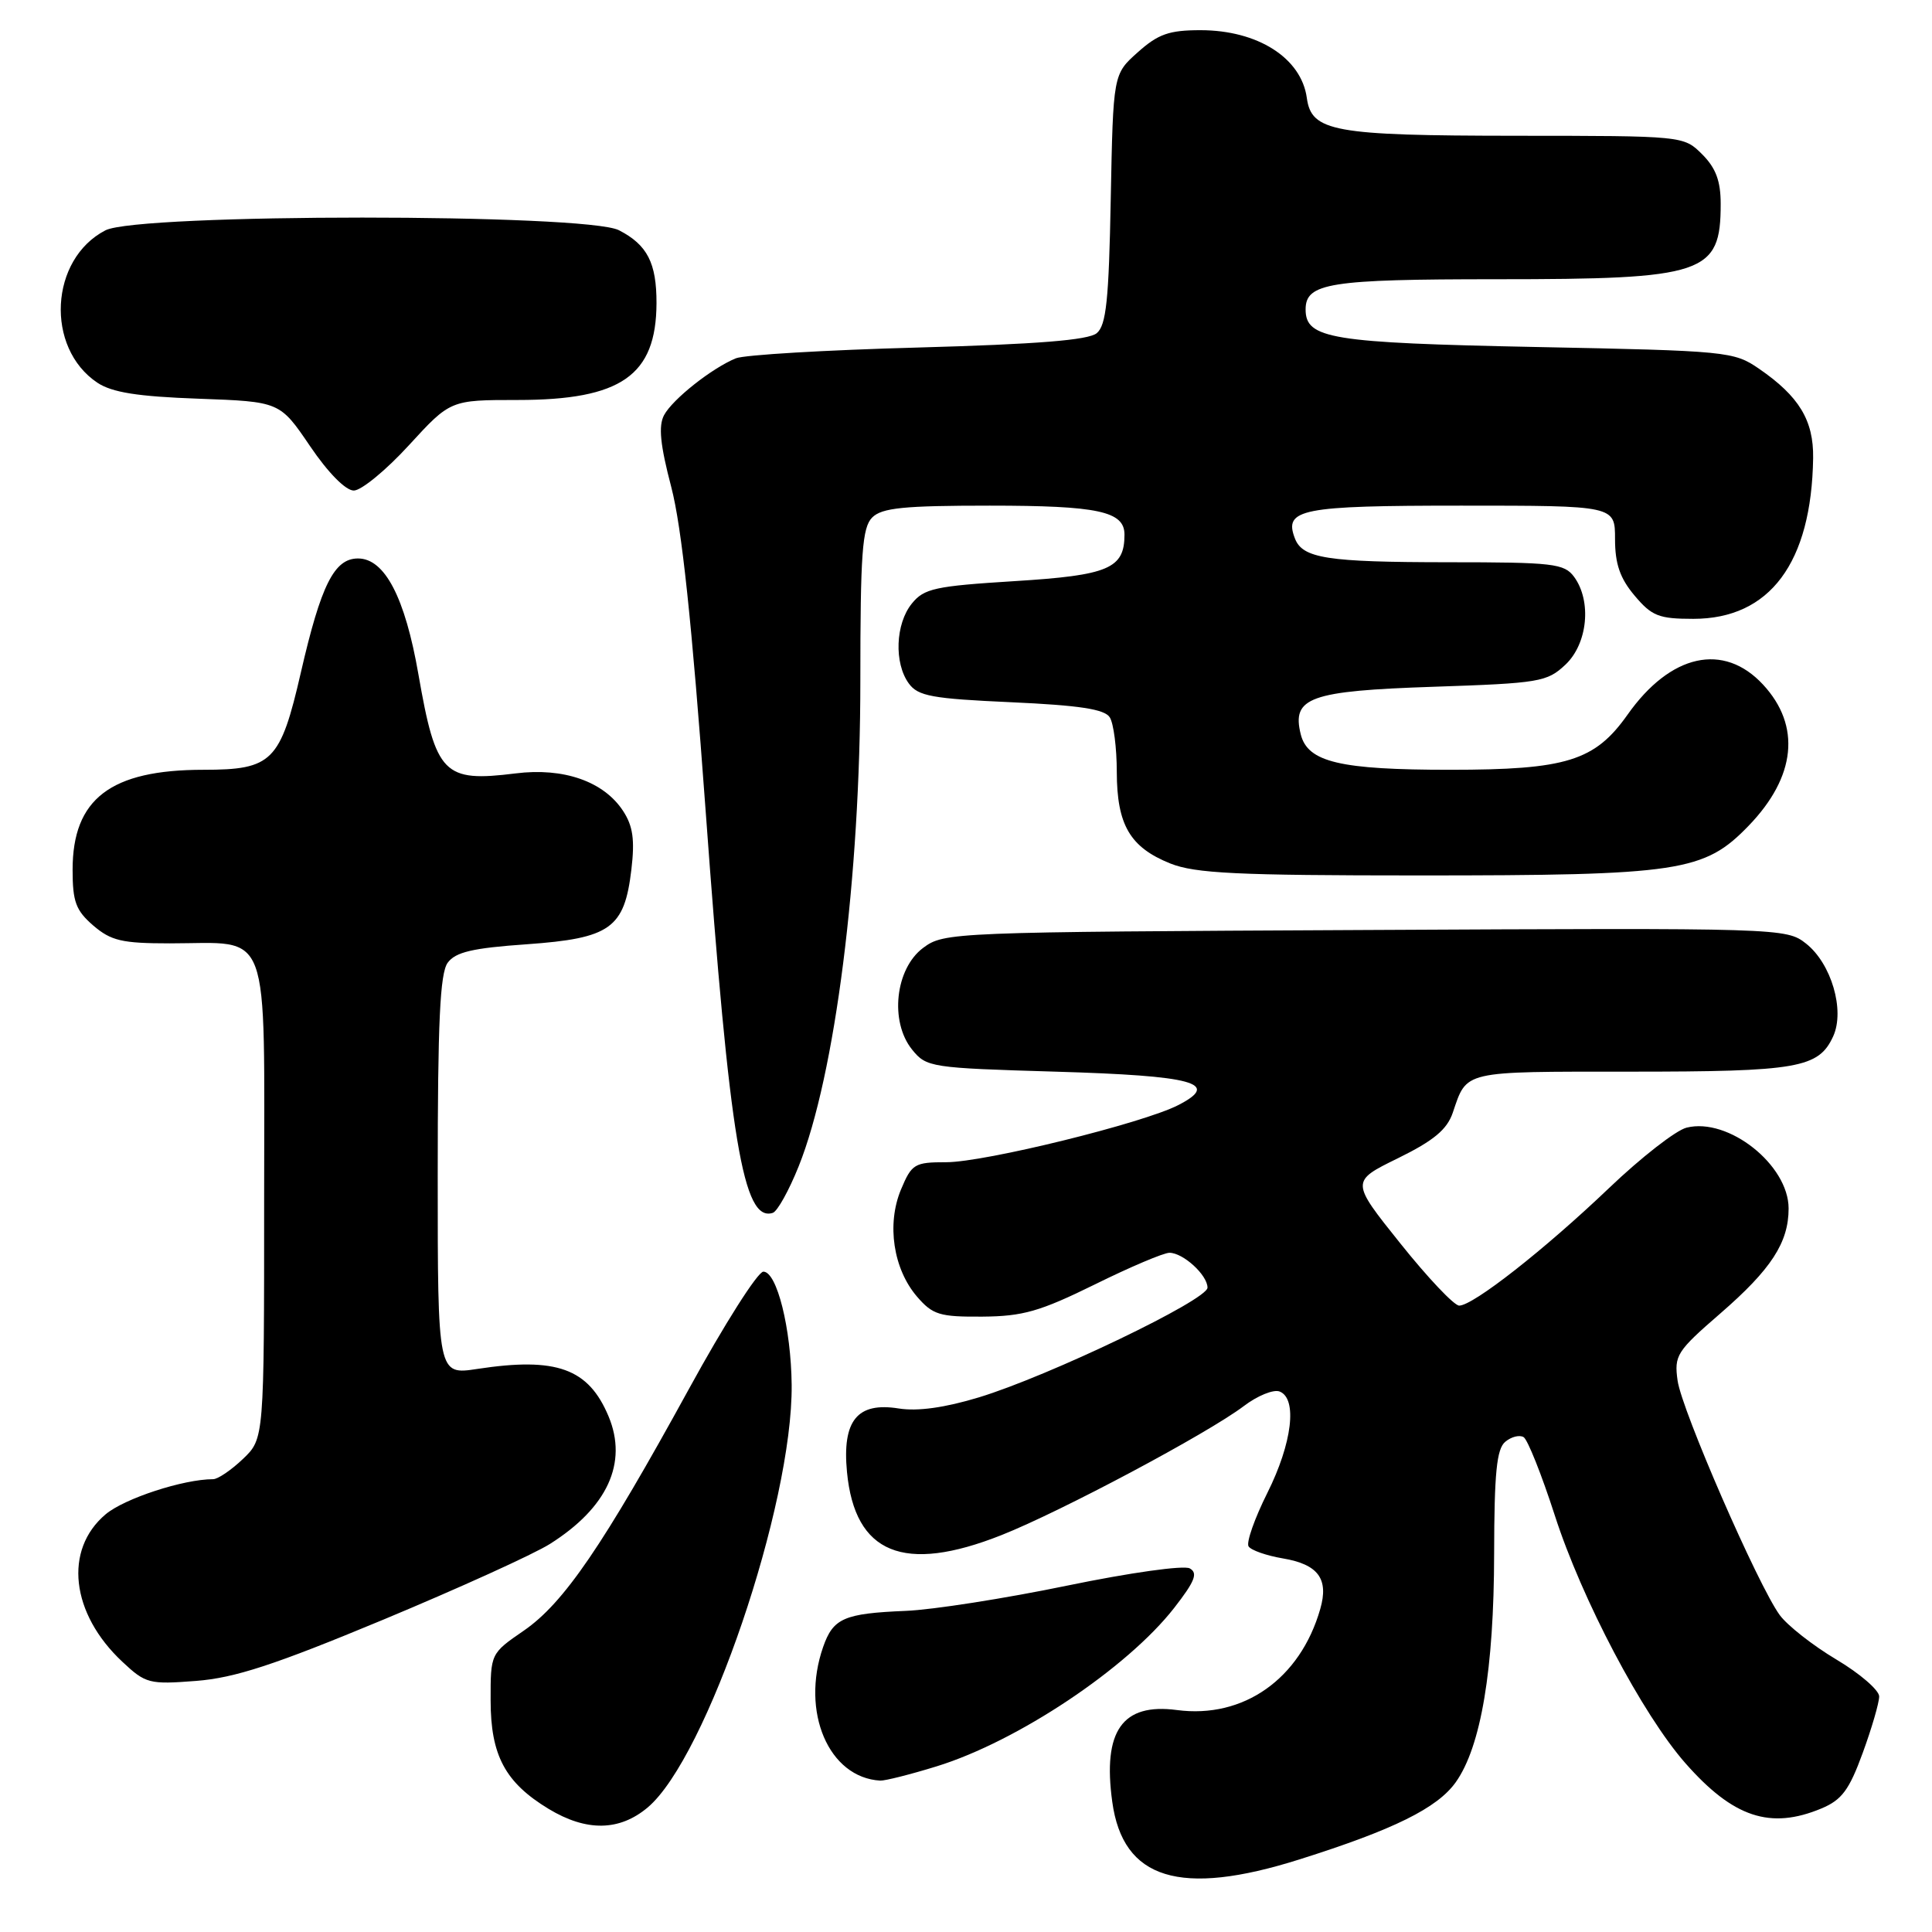 <?xml version="1.0" encoding="UTF-8" standalone="no"?>
<!DOCTYPE svg PUBLIC "-//W3C//DTD SVG 1.1//EN" "http://www.w3.org/Graphics/SVG/1.1/DTD/svg11.dtd" >
<svg xmlns="http://www.w3.org/2000/svg" xmlns:xlink="http://www.w3.org/1999/xlink" version="1.1" viewBox="0 0 256 256">
 <g >
 <path fill="currentColor"
d=" M 172.19 246.38 C 184.68 242.44 190.45 239.58 192.89 236.16 C 196.24 231.46 197.96 221.19 197.98 205.87 C 198.00 195.18 198.31 191.98 199.46 191.04 C 200.26 190.37 201.35 190.10 201.89 190.43 C 202.43 190.77 204.28 195.42 206.01 200.77 C 209.60 211.92 217.63 227.16 223.33 233.64 C 229.66 240.83 234.57 242.46 241.35 239.63 C 244.05 238.50 245.03 237.18 246.82 232.27 C 248.02 228.99 249.00 225.62 249.00 224.79 C 249.00 223.96 246.45 221.75 243.32 219.89 C 240.20 218.03 236.83 215.38 235.82 214.00 C 232.94 210.05 222.84 186.87 222.29 182.94 C 221.82 179.60 222.17 179.05 227.94 174.05 C 234.69 168.20 237.00 164.65 237.00 160.13 C 237.00 154.36 229.01 148.03 223.48 149.42 C 222.07 149.77 217.45 153.37 213.21 157.42 C 204.66 165.58 195.20 173.00 193.35 173.00 C 192.68 173.00 189.18 169.30 185.56 164.77 C 178.97 156.54 178.97 156.54 185.24 153.47 C 189.98 151.14 191.74 149.67 192.50 147.44 C 194.41 141.82 193.63 142.00 216.01 142.00 C 238.26 142.00 240.98 141.52 242.91 137.31 C 244.48 133.86 242.66 127.67 239.31 125.03 C 236.70 122.97 236.06 122.95 180.91 123.23 C 126.03 123.50 125.10 123.53 122.32 125.60 C 118.62 128.36 117.86 135.37 120.86 139.08 C 122.76 141.43 123.32 141.51 139.86 142.00 C 158.23 142.54 161.79 143.51 156.15 146.42 C 151.51 148.82 130.49 154.00 125.38 154.00 C 121.17 154.00 120.81 154.22 119.38 157.63 C 117.47 162.22 118.36 168.14 121.51 171.81 C 123.59 174.22 124.50 174.50 130.17 174.46 C 135.54 174.42 137.80 173.77 145.04 170.21 C 149.73 167.89 154.19 166.00 154.96 166.00 C 156.77 166.00 160.00 168.95 160.00 170.62 C 160.00 172.25 138.93 182.36 129.70 185.16 C 125.18 186.53 121.59 187.03 119.08 186.63 C 113.59 185.75 111.58 188.23 112.23 195.05 C 113.27 205.89 119.76 208.54 132.70 203.41 C 140.58 200.29 159.98 189.96 164.80 186.32 C 166.61 184.94 168.75 184.07 169.55 184.38 C 171.94 185.30 171.23 191.22 167.93 197.82 C 166.24 201.20 165.12 204.38 165.44 204.90 C 165.75 205.41 167.81 206.13 170.00 206.50 C 174.67 207.29 176.09 209.21 174.94 213.20 C 172.29 222.46 164.77 227.76 155.95 226.59 C 148.71 225.63 146.09 229.35 147.38 238.75 C 148.79 249.05 156.37 251.38 172.19 246.38 Z  M 85.82 239.50 C 93.63 232.93 105.05 199.39 104.90 183.50 C 104.82 176.03 102.95 168.50 101.15 168.50 C 100.41 168.50 95.98 175.47 91.31 184.00 C 79.89 204.83 74.71 212.41 69.42 216.06 C 65.00 219.10 65.00 219.10 65.01 225.30 C 65.01 232.60 66.94 236.20 72.70 239.69 C 77.70 242.71 82.07 242.65 85.82 239.50 Z  M 124.14 234.04 C 134.84 230.73 149.36 221.04 155.59 213.05 C 158.33 209.53 158.76 208.44 157.65 207.82 C 156.86 207.38 149.70 208.39 141.37 210.11 C 133.19 211.80 123.58 213.31 120.00 213.45 C 111.83 213.79 110.40 214.42 109.07 218.23 C 106.07 226.82 109.81 235.56 116.64 235.94 C 117.27 235.97 120.65 235.12 124.14 234.04 Z  M 50.75 214.63 C 60.78 210.45 70.74 205.93 72.87 204.58 C 80.49 199.77 83.21 193.84 80.64 187.68 C 77.98 181.32 73.75 179.79 63.25 181.39 C 58.00 182.19 58.00 182.19 58.00 155.78 C 58.00 135.46 58.30 128.97 59.32 127.57 C 60.36 126.15 62.62 125.62 69.81 125.12 C 80.89 124.33 82.74 123.01 83.66 115.23 C 84.13 111.27 83.87 109.45 82.56 107.45 C 80.00 103.54 74.68 101.68 68.32 102.48 C 58.78 103.67 57.76 102.64 55.44 89.34 C 53.67 79.16 50.98 74.00 47.44 74.00 C 44.29 74.00 42.54 77.49 39.87 89.09 C 37.15 100.93 36.07 102.00 26.97 102.00 C 14.65 102.00 9.62 105.85 9.62 115.25 C 9.62 119.49 10.05 120.64 12.36 122.64 C 14.72 124.66 16.17 125.00 22.49 125.00 C 36.08 125.00 35.00 122.08 35.00 158.79 C 35.00 190.63 35.00 190.63 32.20 193.31 C 30.65 194.79 28.87 196.00 28.24 196.00 C 24.31 196.00 16.50 198.55 14.00 200.65 C 8.42 205.35 9.38 213.81 16.22 220.20 C 19.30 223.09 19.78 223.21 25.98 222.73 C 31.12 222.33 36.35 220.62 50.75 214.63 Z  M 105.83 154.54 C 110.66 142.50 114.00 116.18 114.00 90.24 C 114.00 73.30 114.25 69.90 115.57 68.57 C 116.85 67.29 119.75 67.00 131.14 67.00 C 145.51 67.00 149.00 67.75 149.00 70.84 C 149.00 75.34 146.90 76.23 134.48 77.00 C 123.89 77.66 122.44 77.97 120.82 79.98 C 118.65 82.66 118.45 87.86 120.42 90.56 C 121.64 92.24 123.49 92.58 133.99 93.05 C 143.04 93.46 146.37 93.97 147.05 95.05 C 147.56 95.85 147.98 99.10 147.98 102.29 C 148.00 109.32 149.73 112.27 155.08 114.42 C 158.38 115.73 163.90 116.00 187.97 116.00 C 222.63 116.00 225.80 115.52 231.70 109.42 C 237.98 102.92 238.67 96.17 233.61 90.71 C 228.39 85.08 221.34 86.64 215.65 94.71 C 211.32 100.83 207.56 102.00 192.13 102.00 C 177.56 102.00 173.29 100.99 172.36 97.32 C 171.13 92.41 173.52 91.55 189.96 91.00 C 204.00 90.53 204.99 90.36 207.42 88.08 C 210.38 85.30 210.93 79.66 208.58 76.44 C 207.27 74.67 205.84 74.50 191.83 74.50 C 175.85 74.49 172.59 73.99 171.58 71.34 C 170.08 67.45 172.38 67.00 193.62 67.00 C 214.00 67.00 214.00 67.00 214.00 71.42 C 214.00 74.72 214.66 76.63 216.59 78.92 C 218.87 81.63 219.80 82.00 224.37 82.00 C 234.51 82.00 240.04 74.59 240.25 60.69 C 240.32 55.70 238.39 52.51 233.08 48.86 C 229.75 46.57 228.90 46.48 203.58 45.98 C 176.34 45.43 173.00 44.89 173.00 41.00 C 173.00 37.50 176.18 37.00 198.29 37.00 C 225.91 37.00 228.00 36.30 228.00 27.02 C 228.00 23.99 227.36 22.26 225.55 20.45 C 223.09 18.00 223.09 18.00 200.80 17.99 C 176.68 17.97 173.77 17.44 173.16 12.97 C 172.43 7.68 166.65 4.00 159.07 4.00 C 154.92 4.00 153.46 4.51 150.77 6.92 C 147.50 9.83 147.50 9.83 147.18 26.35 C 146.93 39.78 146.58 43.11 145.32 44.15 C 144.21 45.07 137.44 45.61 121.63 46.05 C 109.46 46.38 98.60 47.02 97.50 47.48 C 94.33 48.78 89.12 52.90 87.99 55.01 C 87.23 56.44 87.48 58.95 88.94 64.51 C 90.34 69.86 91.67 82.40 93.49 107.29 C 96.70 151.33 98.48 161.98 102.40 160.71 C 103.01 160.51 104.55 157.73 105.83 154.54 Z  M 54.18 59.00 C 59.68 53.00 59.68 53.00 68.59 53.00 C 82.31 53.00 86.95 49.76 86.99 40.18 C 87.00 34.84 85.78 32.45 82.02 30.51 C 77.68 28.27 18.31 28.27 13.97 30.52 C 6.59 34.33 5.97 46.08 12.90 50.71 C 14.85 52.00 18.21 52.54 26.29 52.83 C 37.08 53.22 37.08 53.22 41.08 59.11 C 43.47 62.64 45.80 65.00 46.88 65.00 C 47.87 65.00 51.16 62.30 54.18 59.00 Z "/>
</g>
</svg>